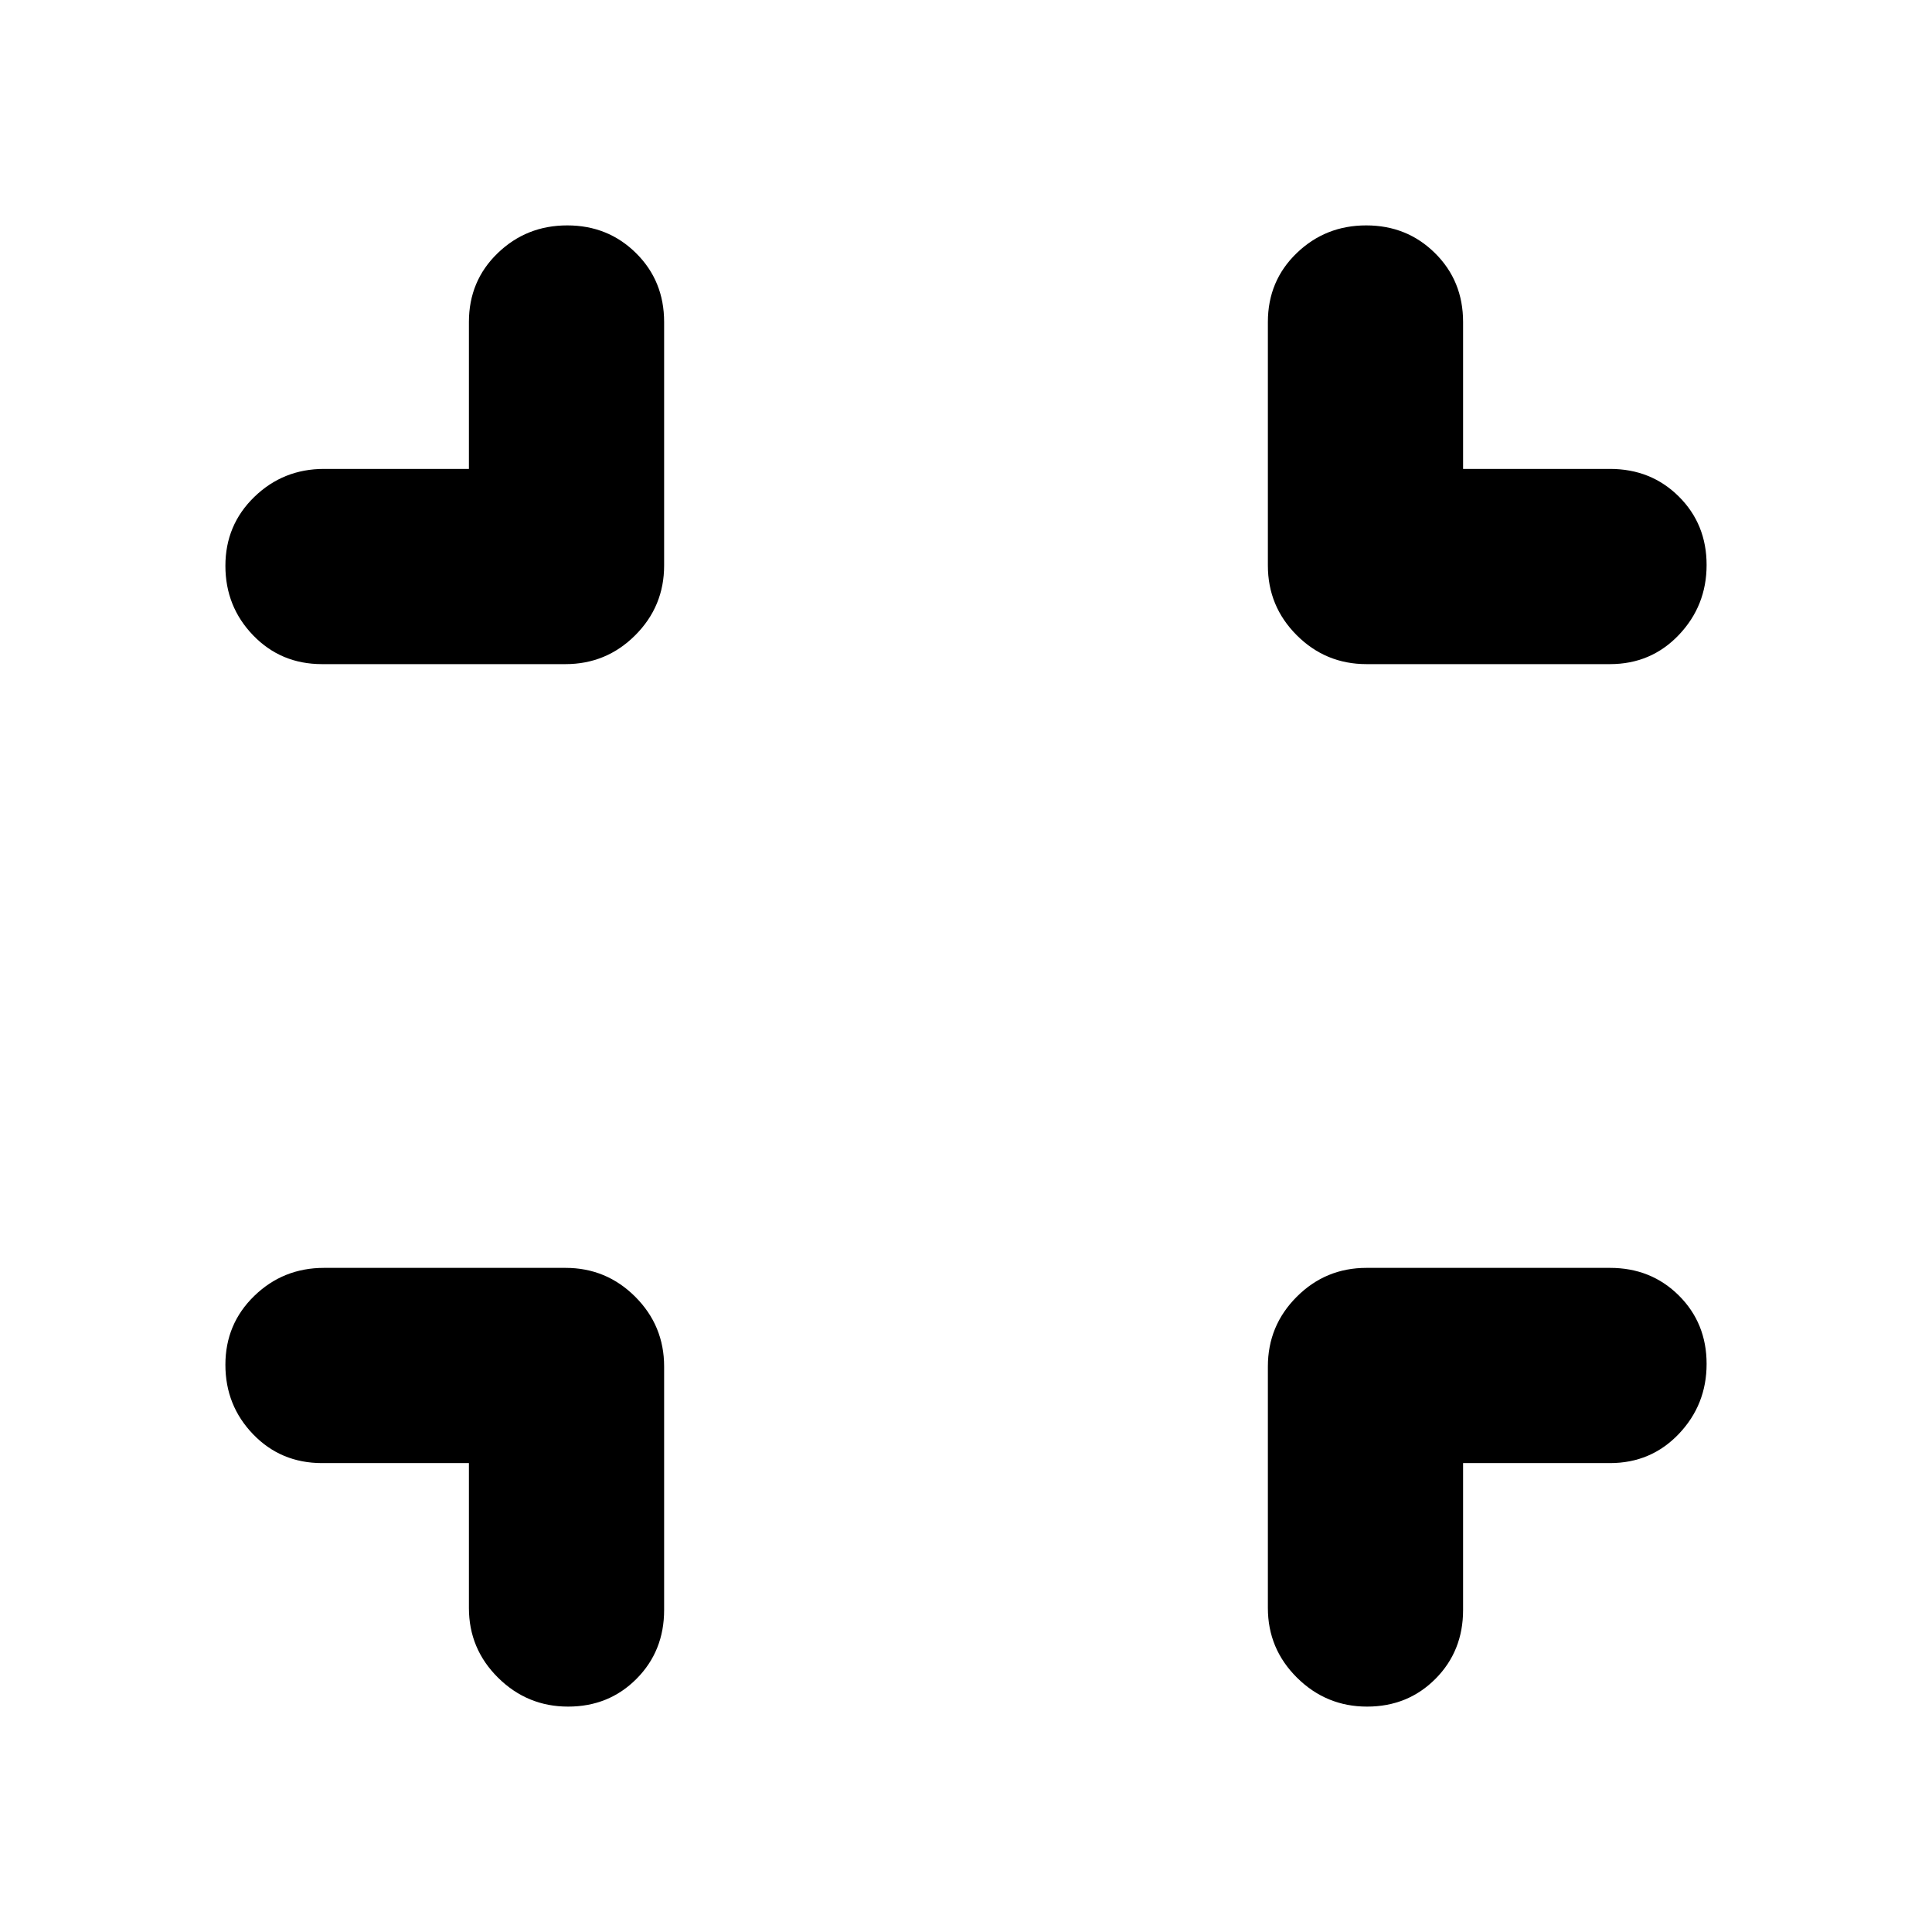 <svg xmlns="http://www.w3.org/2000/svg" height="20" viewBox="0 -960 960 960" width="20"><path d="M233-233h-73q-20.4 0-34.2-14.29-13.8-14.29-13.8-34.57t14.35-34.21Q140.7-330 161-330h120q20.3 0 34.65 14.35Q330-301.3 330-281v121q0 20.4-13.72 34.2-13.72 13.8-34 13.8t-34.78-14.35Q233-140.7 233-161v-72Zm494 0v73q0 20.4-13.72 34.2-13.72 13.8-34 13.8t-34.78-14.35Q630-140.7 630-161v-120q0-20.3 14.35-34.65Q658.7-330 679-330h121q20.4 0 34.2 13.72 13.8 13.72 13.8 34t-13.8 34.78Q820.4-233 800-233h-73ZM233-727v-73q0-20.4 14.29-34.2 14.29-13.8 34.57-13.8t34.21 13.8Q330-820.4 330-800v121q0 20.3-14.35 34.65Q301.3-630 281-630H160q-20.4 0-34.2-14.29-13.8-14.29-13.8-34.57t14.35-34.21Q140.7-727 161-727h72Zm494 0h73q20.4 0 34.2 13.72 13.8 13.72 13.8 34t-13.8 34.78Q820.4-630 800-630H679q-20.3 0-34.65-14.35Q630-658.7 630-679v-121q0-20.4 14.29-34.2 14.29-13.8 34.57-13.8t34.21 13.8Q727-820.4 727-800v73Z"/></svg>
